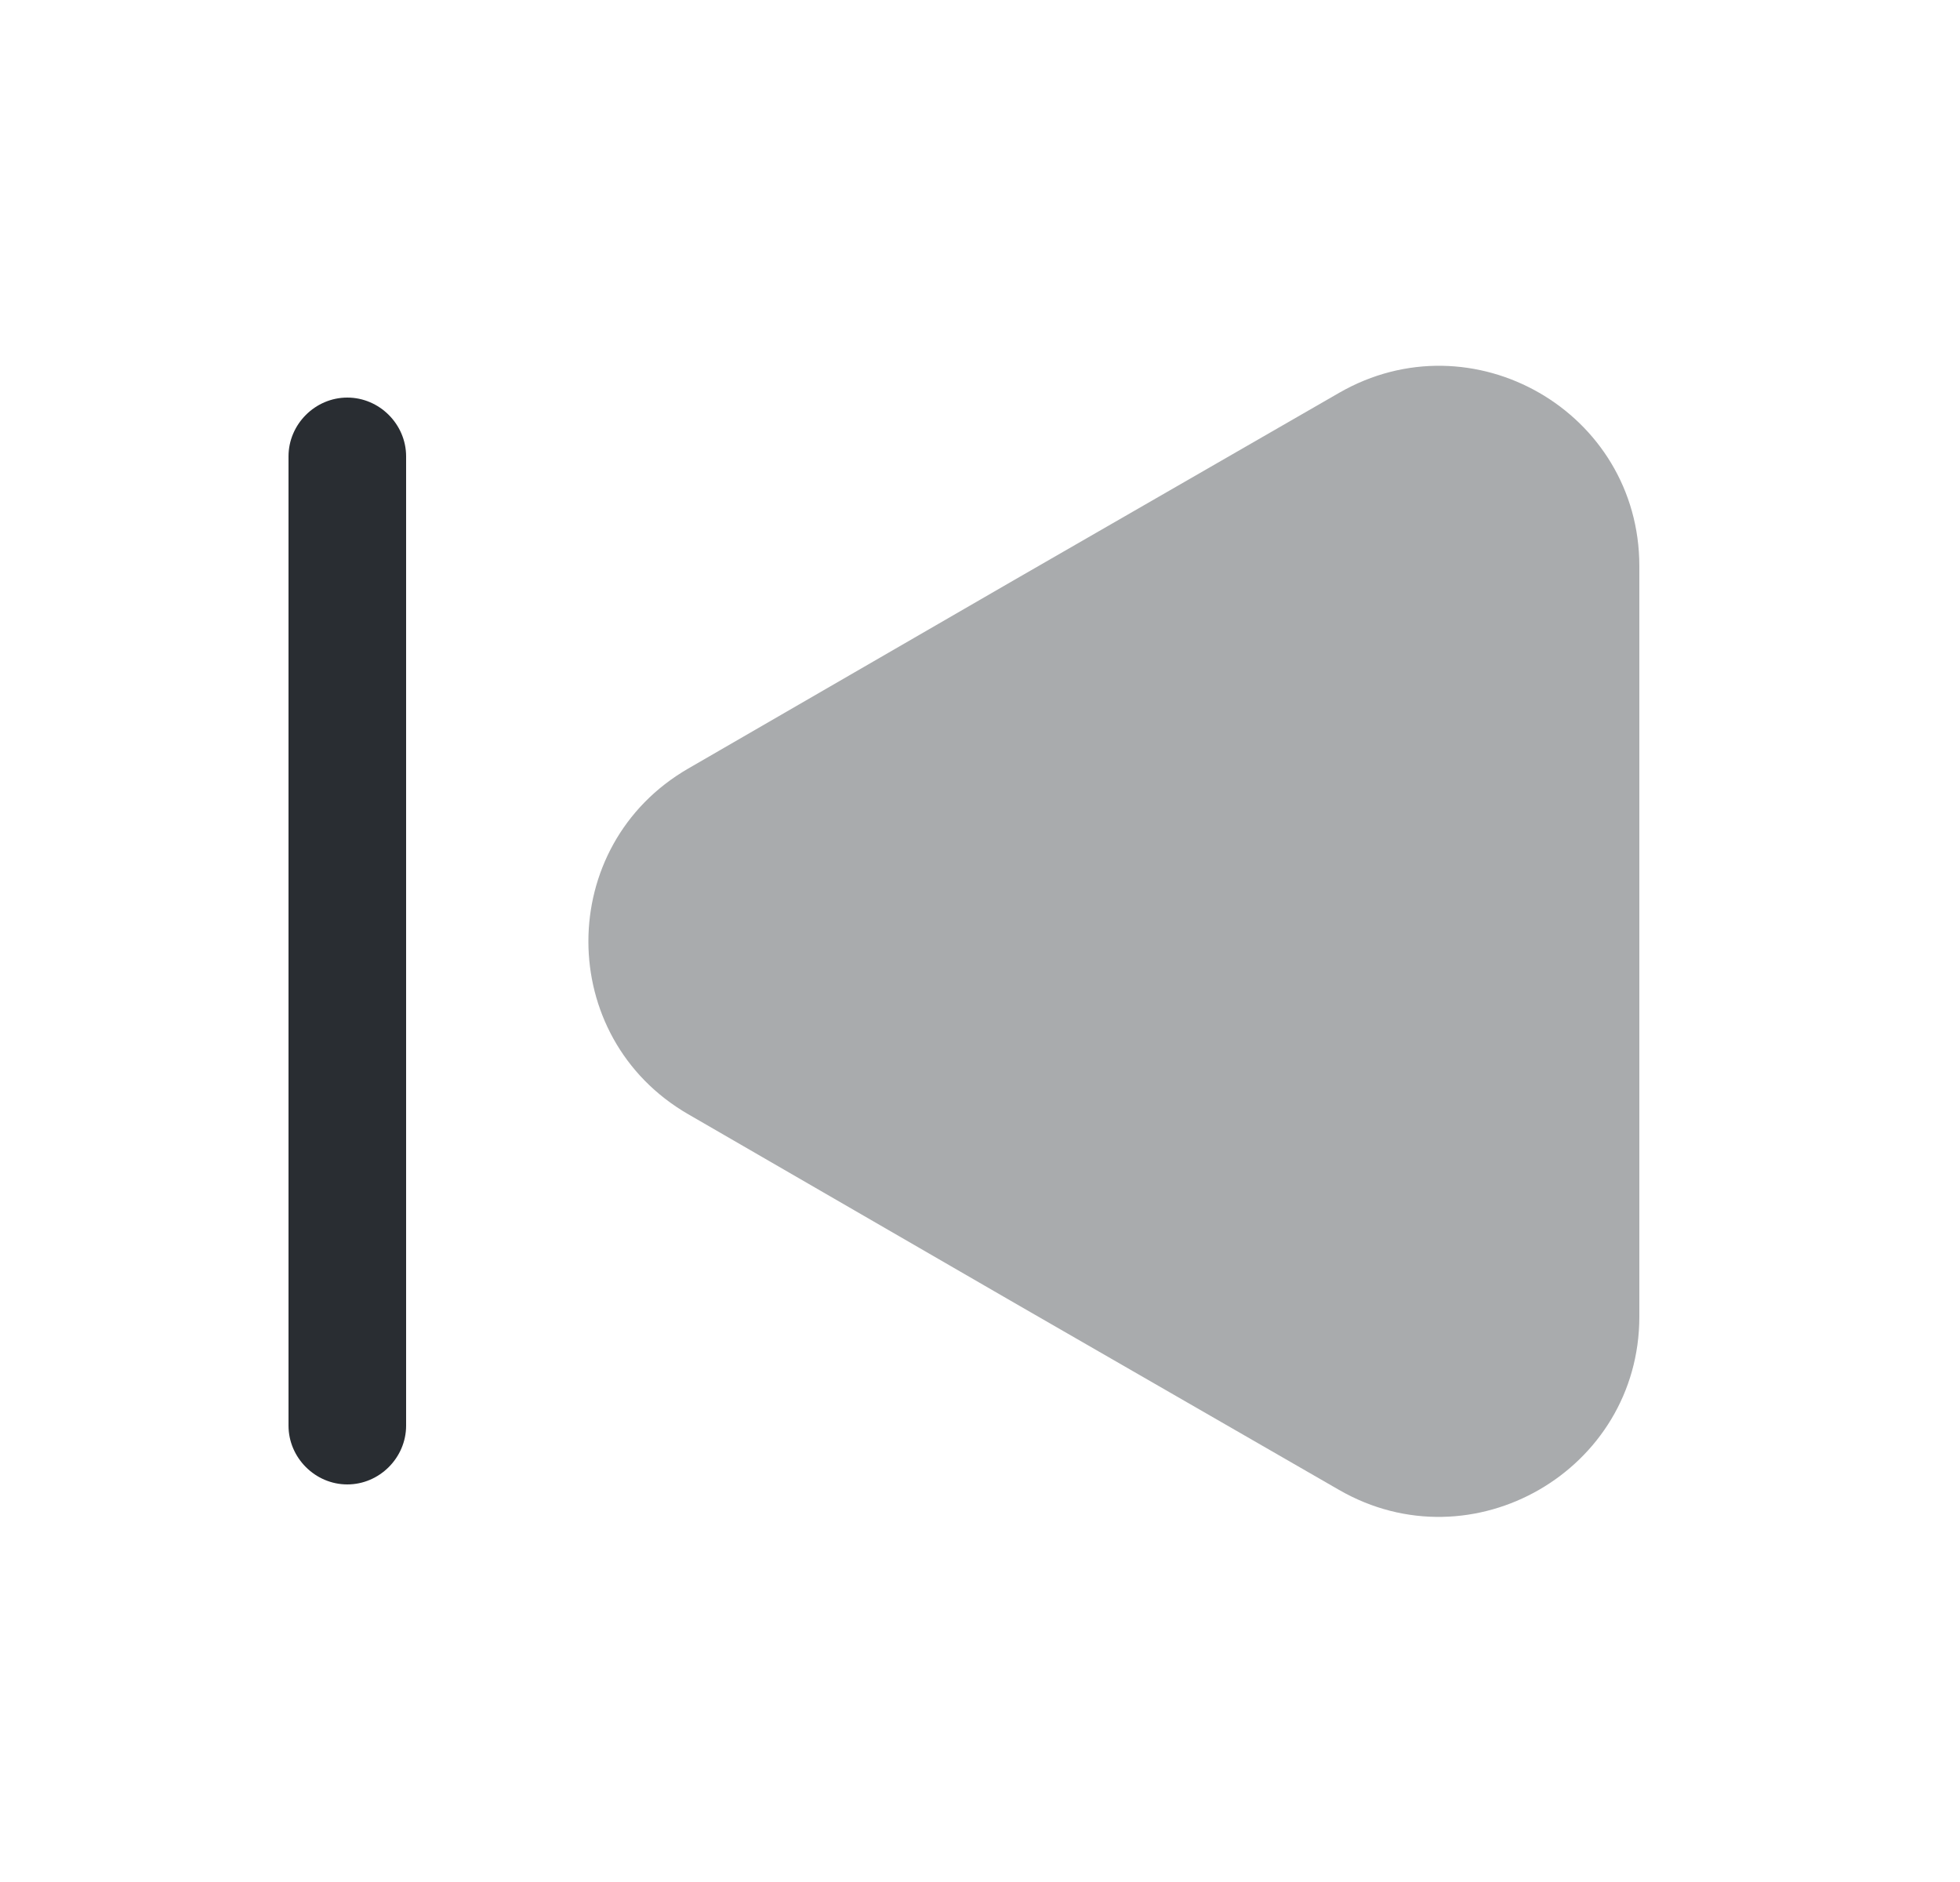 <svg width="25" height="24" viewBox="0 0 25 24" fill="none" xmlns="http://www.w3.org/2000/svg">
<path opacity="0.4" d="M20.91 7.22V16.79C20.91 18.75 18.78 19.98 17.08 19L12.93 16.61L8.78 14.21C7.08 13.23 7.08 10.78 8.78 9.8L12.93 7.4L17.08 5.01C18.78 4.03 20.91 5.25 20.91 7.22Z" fill="#292D32"/>
<path d="M4.43 18.93C4.02 18.93 3.68 18.59 3.68 18.18V5.82C3.68 5.41 4.02 5.07 4.43 5.07C4.84 5.07 5.18 5.41 5.18 5.82V18.18C5.18 18.59 4.84 18.93 4.43 18.93Z" fill="#292D32"/>
</svg>
